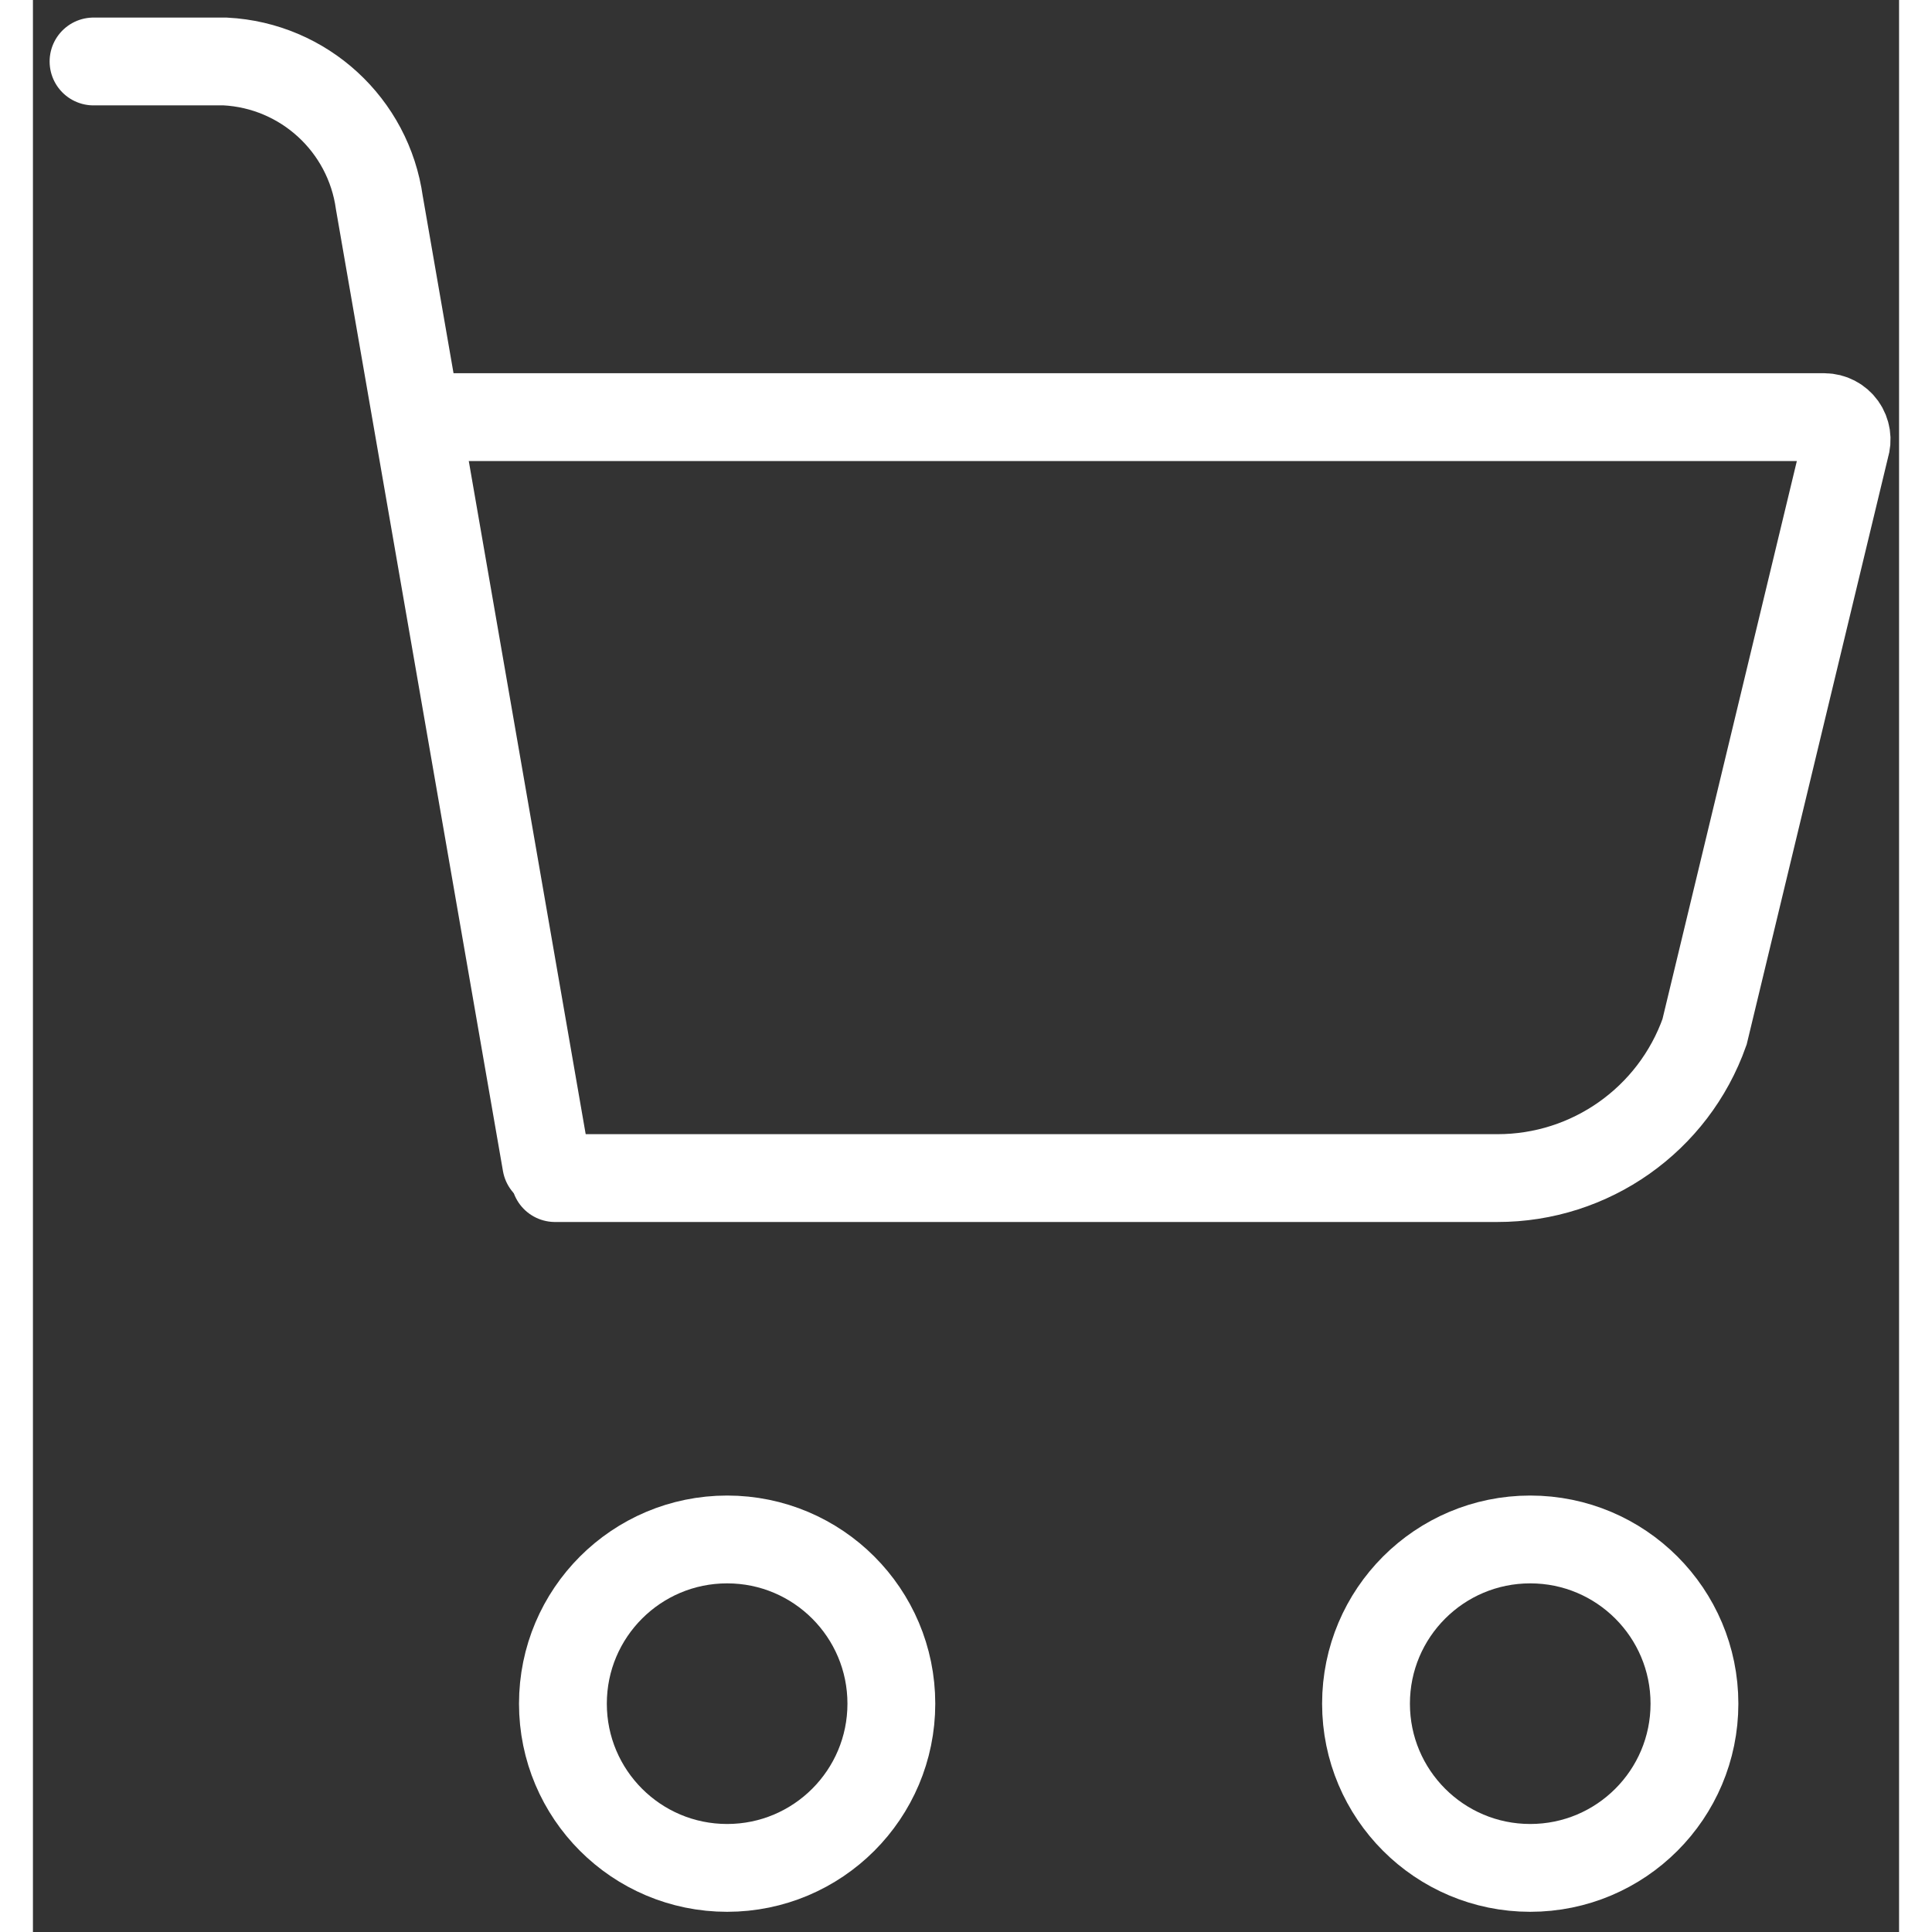<svg viewBox="0 0 85 88" xmlns="http://www.w3.org/2000/svg" width="48" height="48"><rect x="0" y="0" width="85" height="88" fill="#333333" stroke="none"/><g color='white' transform="translate(-8, -6) translate(10, 8)" stroke="currentColor" stroke-width="4" fill="none" fill-rule="evenodd" stroke-linecap="round"><path d="M0.76,0.8 L6.76,0.8 C10.341,0.986 13.286,3.688 13.78,7.24 L21.38,51"></path><path d="M15.6,17 L79.6,17 C79.926,17.003 80.231,17.161 80.421,17.426 C80.61,17.691 80.662,18.031 80.56,18.34 L74.14,45 C72.724,48.997 68.94,51.666 64.7,51.66 L21.78,51.66"></path><circle cx="29.62" cy="75.6" r="7.48"></circle><circle cx="66.2" cy="75.6" r="7.48"></circle></g></svg>